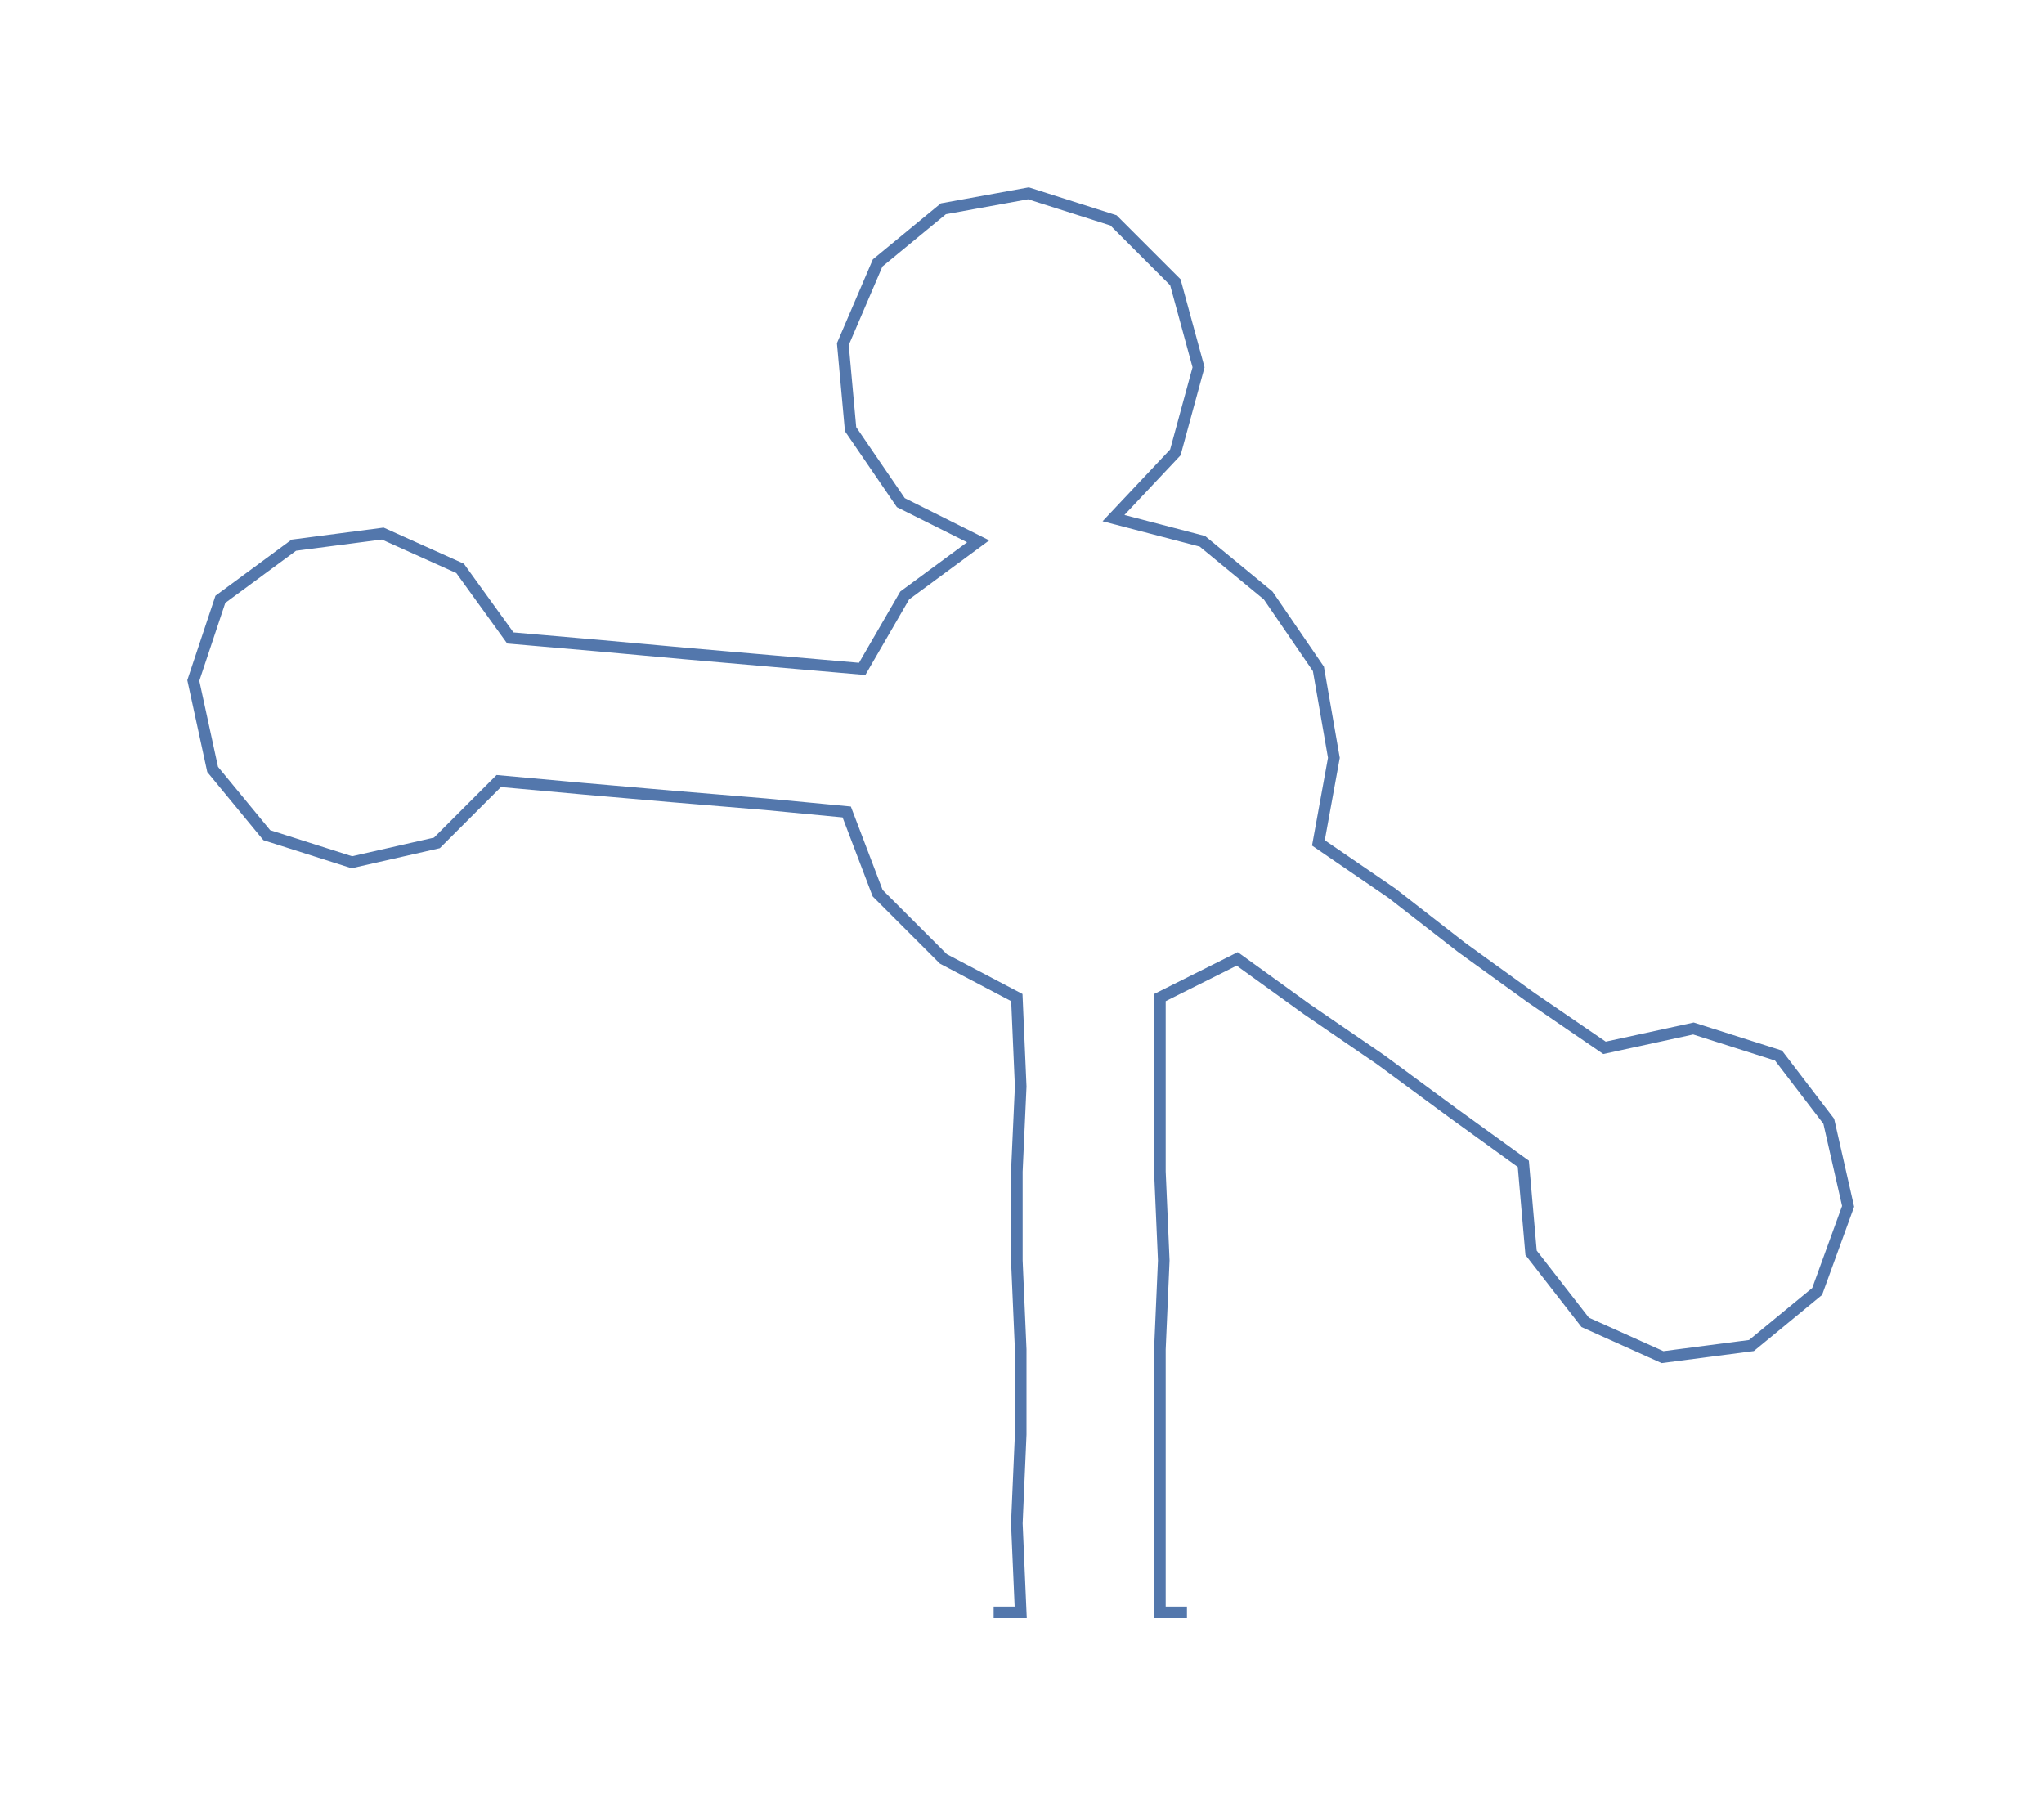 <ns0:svg xmlns:ns0="http://www.w3.org/2000/svg" width="300px" height="265.186px" viewBox="0 0 528.67 467.32"><ns0:path style="stroke:#5377ac;stroke-width:3px;fill:none;" d="M257 417 L257 417 L264 417 L263 394 L264 371 L264 349 L263 326 L263 303 L264 281 L263 258 L244 248 L227 231 L219 210 L198 208 L174 206 L151 204 L129 202 L113 218 L91 223 L69 216 L55 199 L50 176 L57 155 L76 141 L99 138 L119 147 L132 165 L155 167 L177 169 L200 171 L223 173 L234 154 L253 140 L233 130 L220 111 L218 89 L227 68 L244 54 L266 50 L288 57 L304 73 L310 95 L304 117 L288 134 L311 140 L328 154 L341 173 L345 196 L341 218 L360 231 L378 245 L396 258 L415 271 L438 266 L460 273 L473 290 L478 312 L470 334 L453 348 L430 351 L410 342 L396 324 L394 301 L376 288 L357 274 L338 261 L320 248 L300 258 L300 281 L300 303 L301 326 L300 349 L300 371 L300 394 L300 417 L307 417" /></ns0:svg>